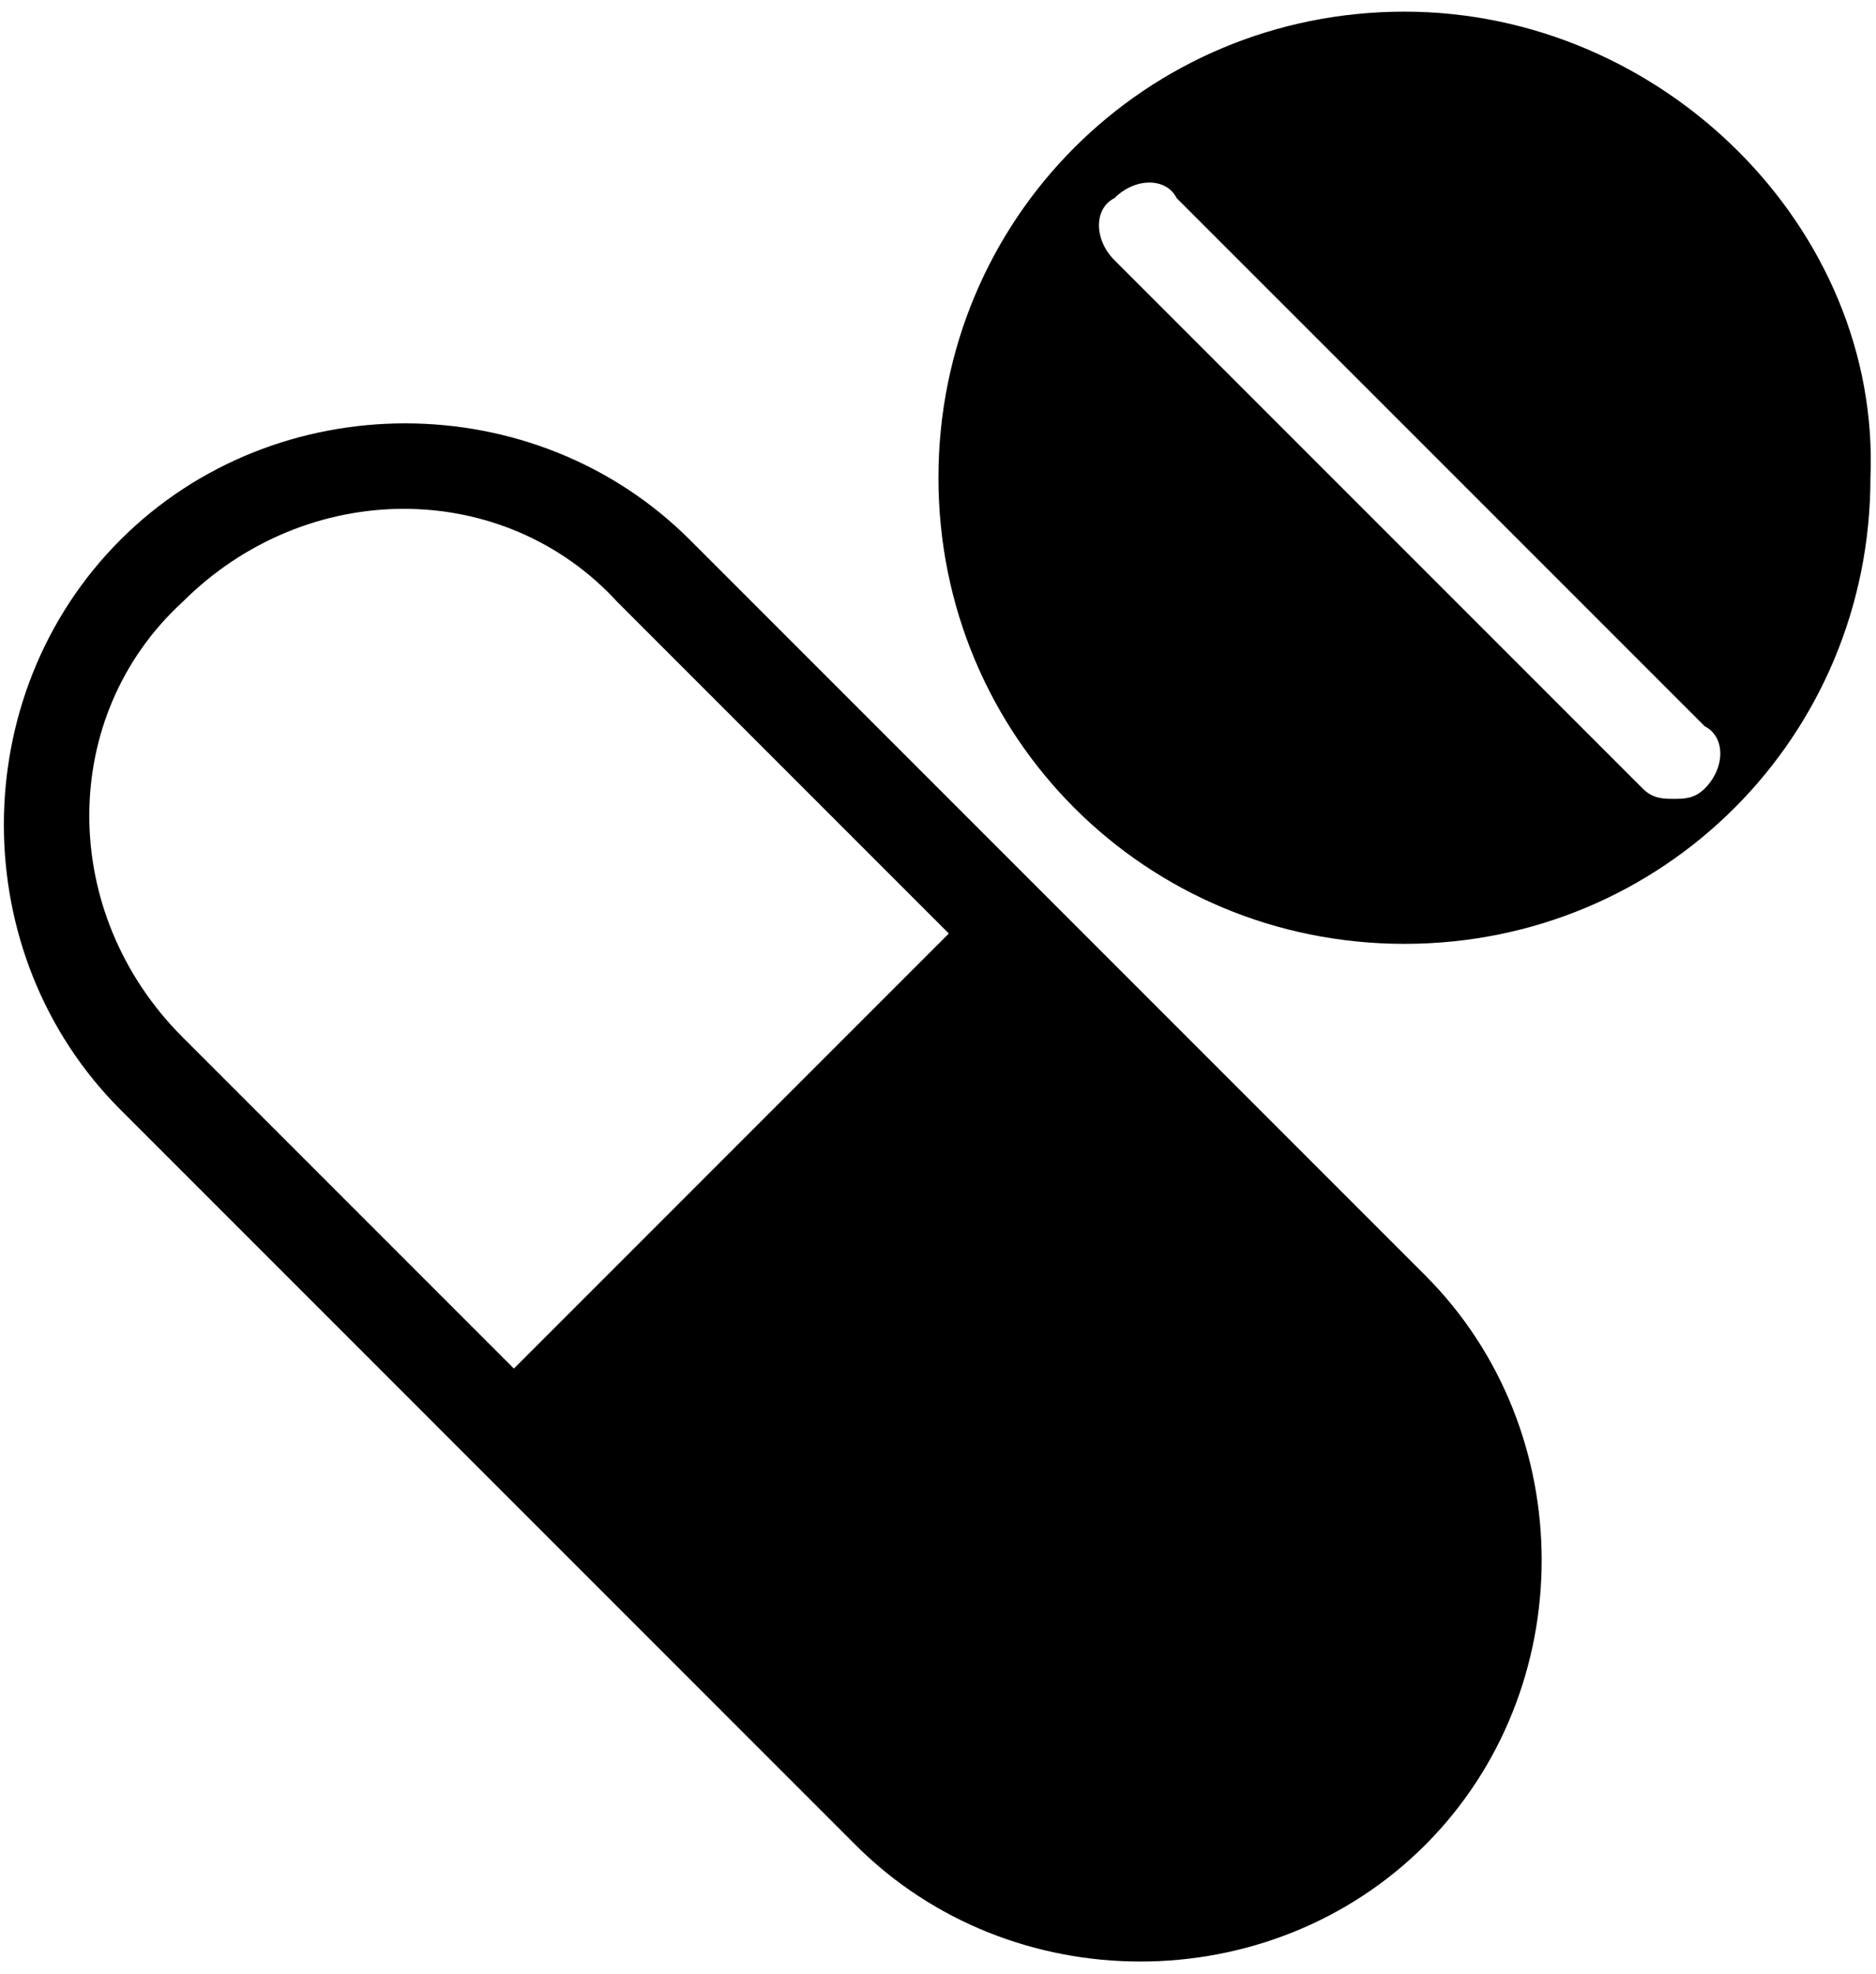 <svg width="77" height="81" viewBox="0 0 77 81" fill="none" xmlns="http://www.w3.org/2000/svg">
<path d="M28.318 22.155C21.942 15.779 11.316 15.779 4.94 22.155C-1.435 28.531 -1.435 39.157 4.94 45.532L35.118 75.711C41.494 82.086 52.12 82.086 58.496 75.711C64.871 69.335 64.871 58.709 58.496 52.333L28.318 22.155ZM21.092 56.159L7.49 42.557C2.39 37.457 2.39 29.381 7.49 24.705C12.591 19.605 20.667 19.605 25.342 24.705L38.944 38.307L21.092 56.159Z" fill="black"/>
<path d="M57.645 0.478C47.019 0.478 38.518 8.979 38.518 19.605C38.518 30.231 47.019 38.732 57.645 38.732C68.271 38.732 76.772 30.231 76.772 19.605C77.197 9.404 68.271 0.478 57.645 0.478ZM69.972 32.356C69.546 32.781 69.121 32.781 68.696 32.781C68.271 32.781 67.846 32.781 67.421 32.356L45.744 10.679C44.894 9.829 44.894 8.554 45.744 8.129C46.594 7.279 47.869 7.279 48.294 8.129L69.972 29.806C70.822 30.231 70.822 31.506 69.972 32.356Z" fill="black"/>
</svg>

